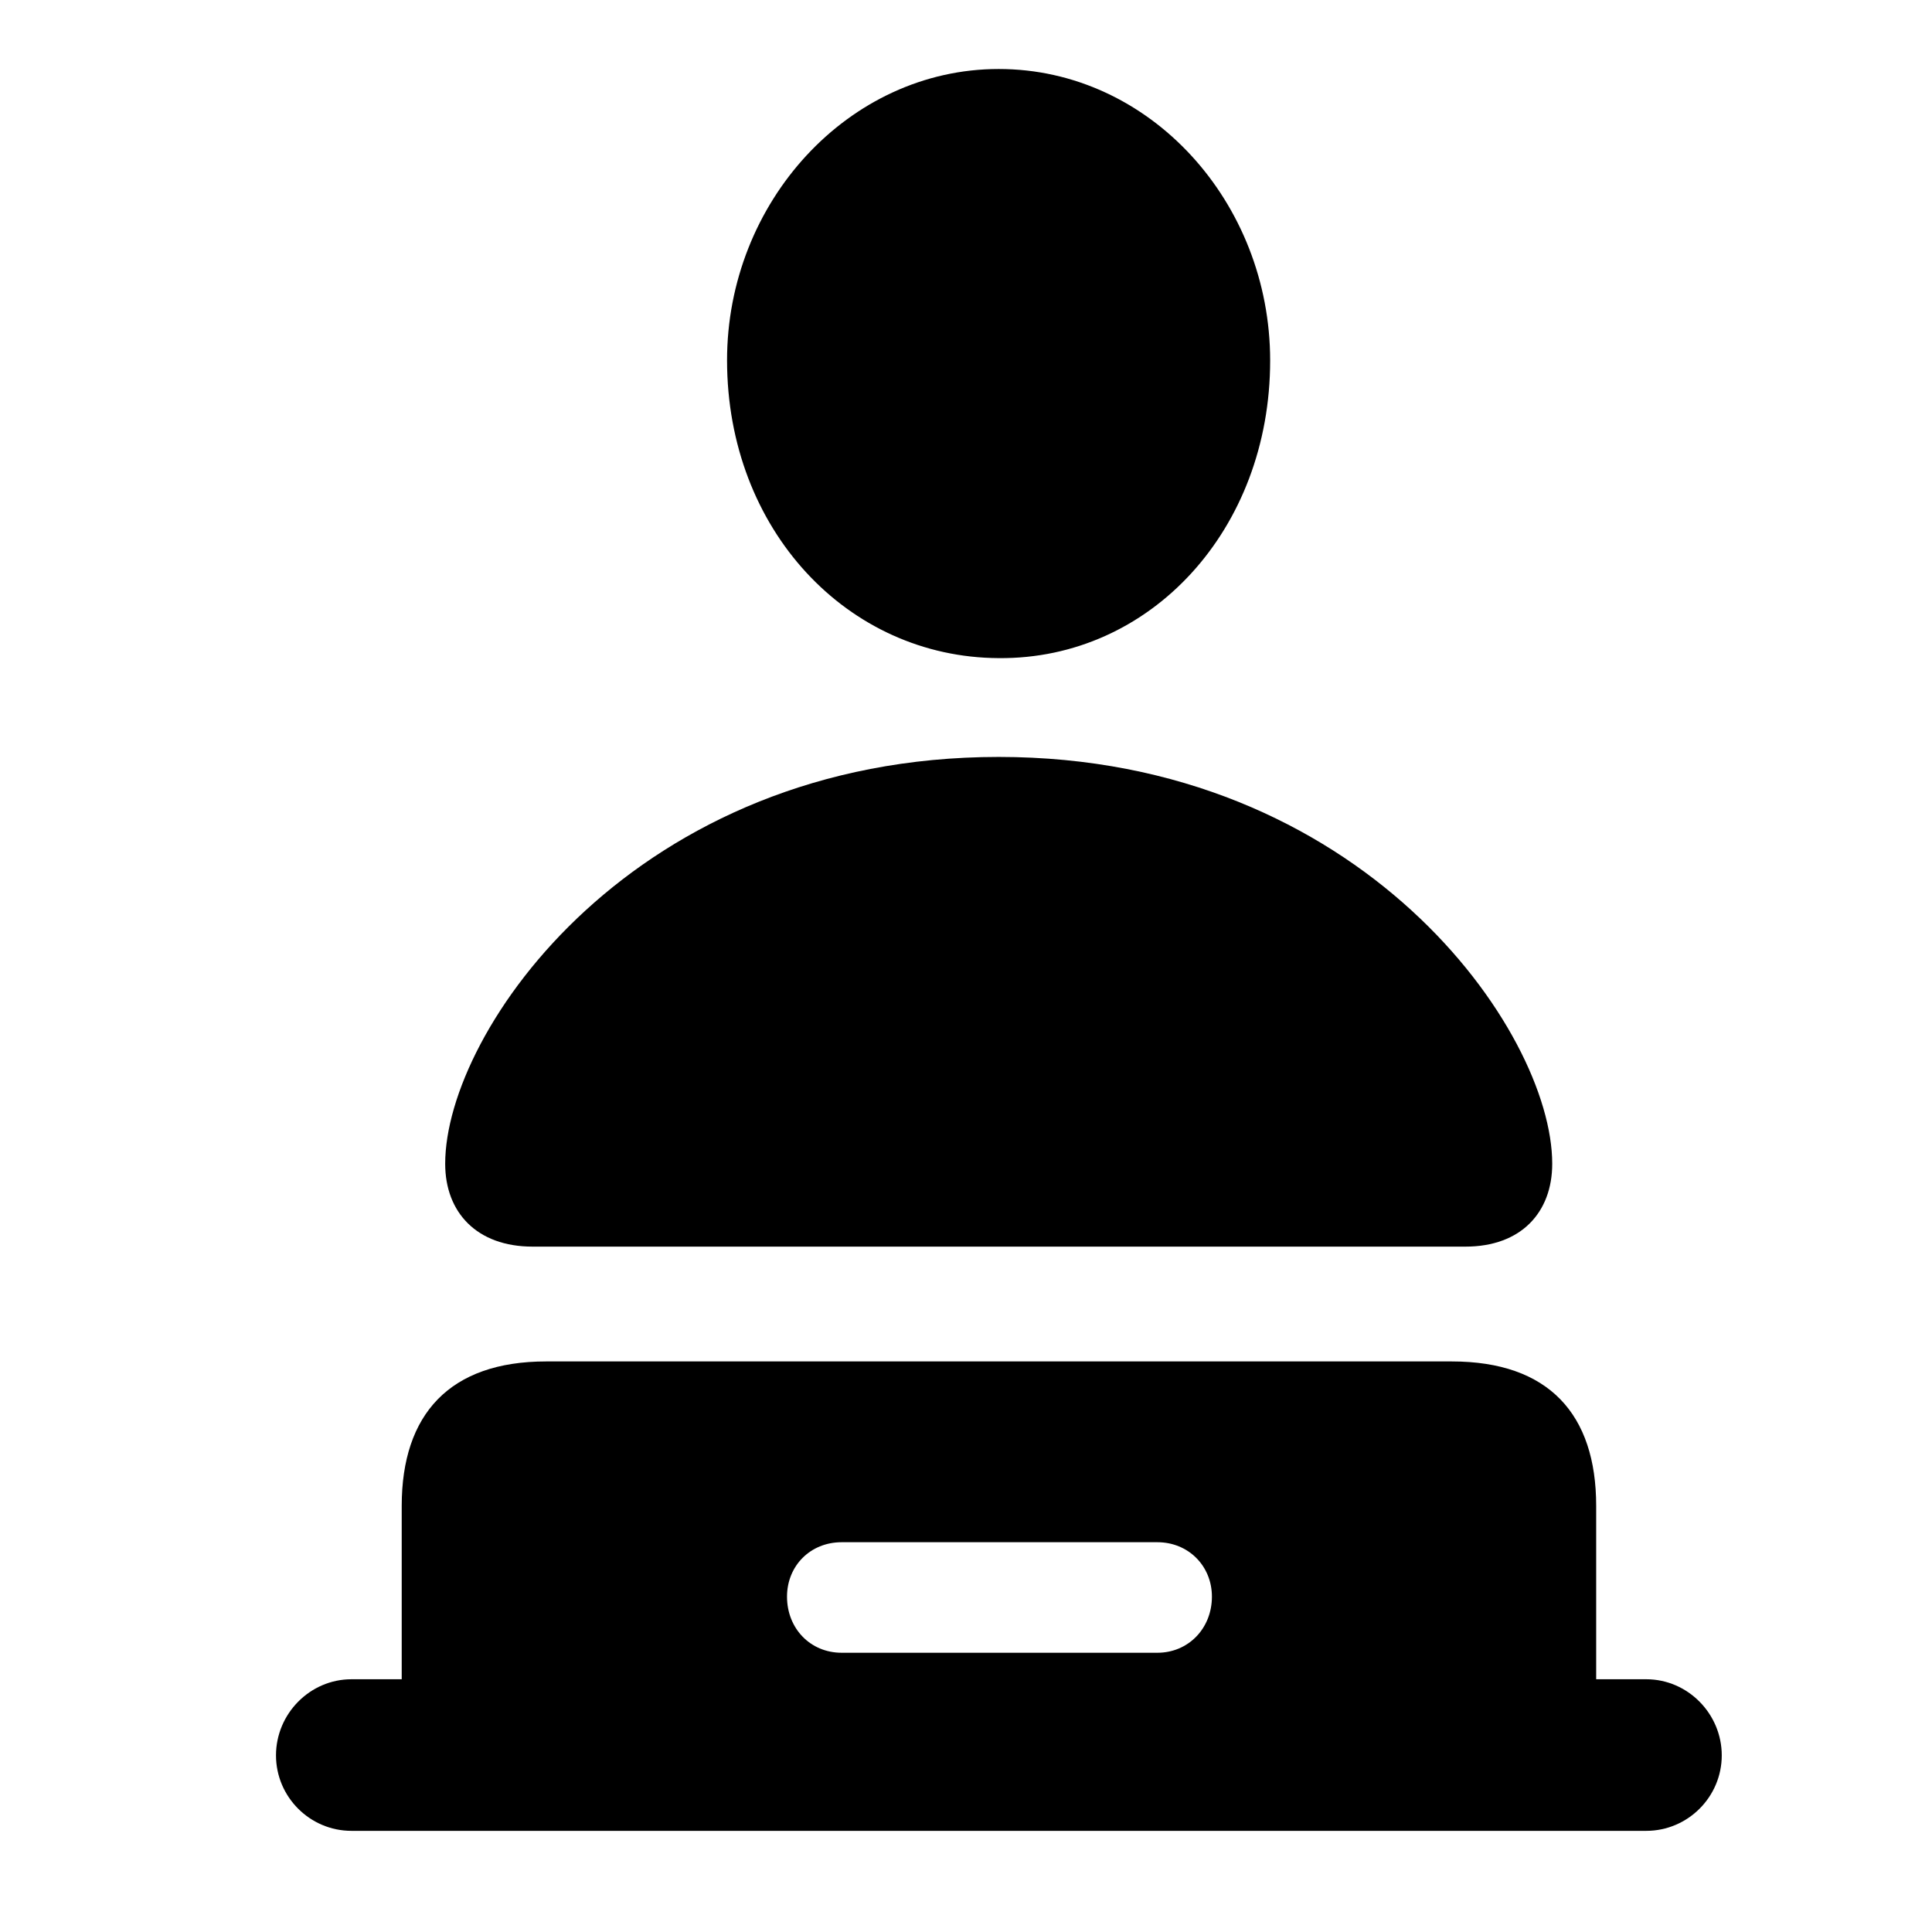 <svg width="28" height="28" viewBox="0 0 28 28" fill="none" xmlns="http://www.w3.org/2000/svg">
<path d="M14.474 9.538C16.675 9.557 18.408 7.675 18.408 5.225C18.408 2.934 16.668 1 14.474 1C12.296 1 10.535 2.934 10.537 5.225C10.539 7.675 12.282 9.528 14.474 9.538ZM7.719 18.067H21.238C22.046 18.067 22.496 17.57 22.496 16.866C22.496 14.938 19.734 10.97 14.474 10.97C9.201 10.97 6.452 14.938 6.452 16.866C6.452 17.57 6.909 18.067 7.719 18.067ZM5.094 26.534H23.859C24.461 26.534 24.953 26.042 24.953 25.44C24.953 24.838 24.461 24.337 23.859 24.337H23.133V21.824C23.133 20.496 22.445 19.731 21.04 19.731H7.915C6.518 19.731 5.822 20.496 5.822 21.824V24.337H5.094C4.491 24.337 4 24.838 4 25.44C4 26.042 4.491 26.534 5.094 26.534ZM12.198 23.953C11.743 23.953 11.406 23.6 11.406 23.14C11.406 22.694 11.743 22.351 12.198 22.351H16.774C17.222 22.351 17.564 22.694 17.564 23.14C17.564 23.6 17.222 23.953 16.774 23.953H12.198Z" fill="black"/>
</svg>
